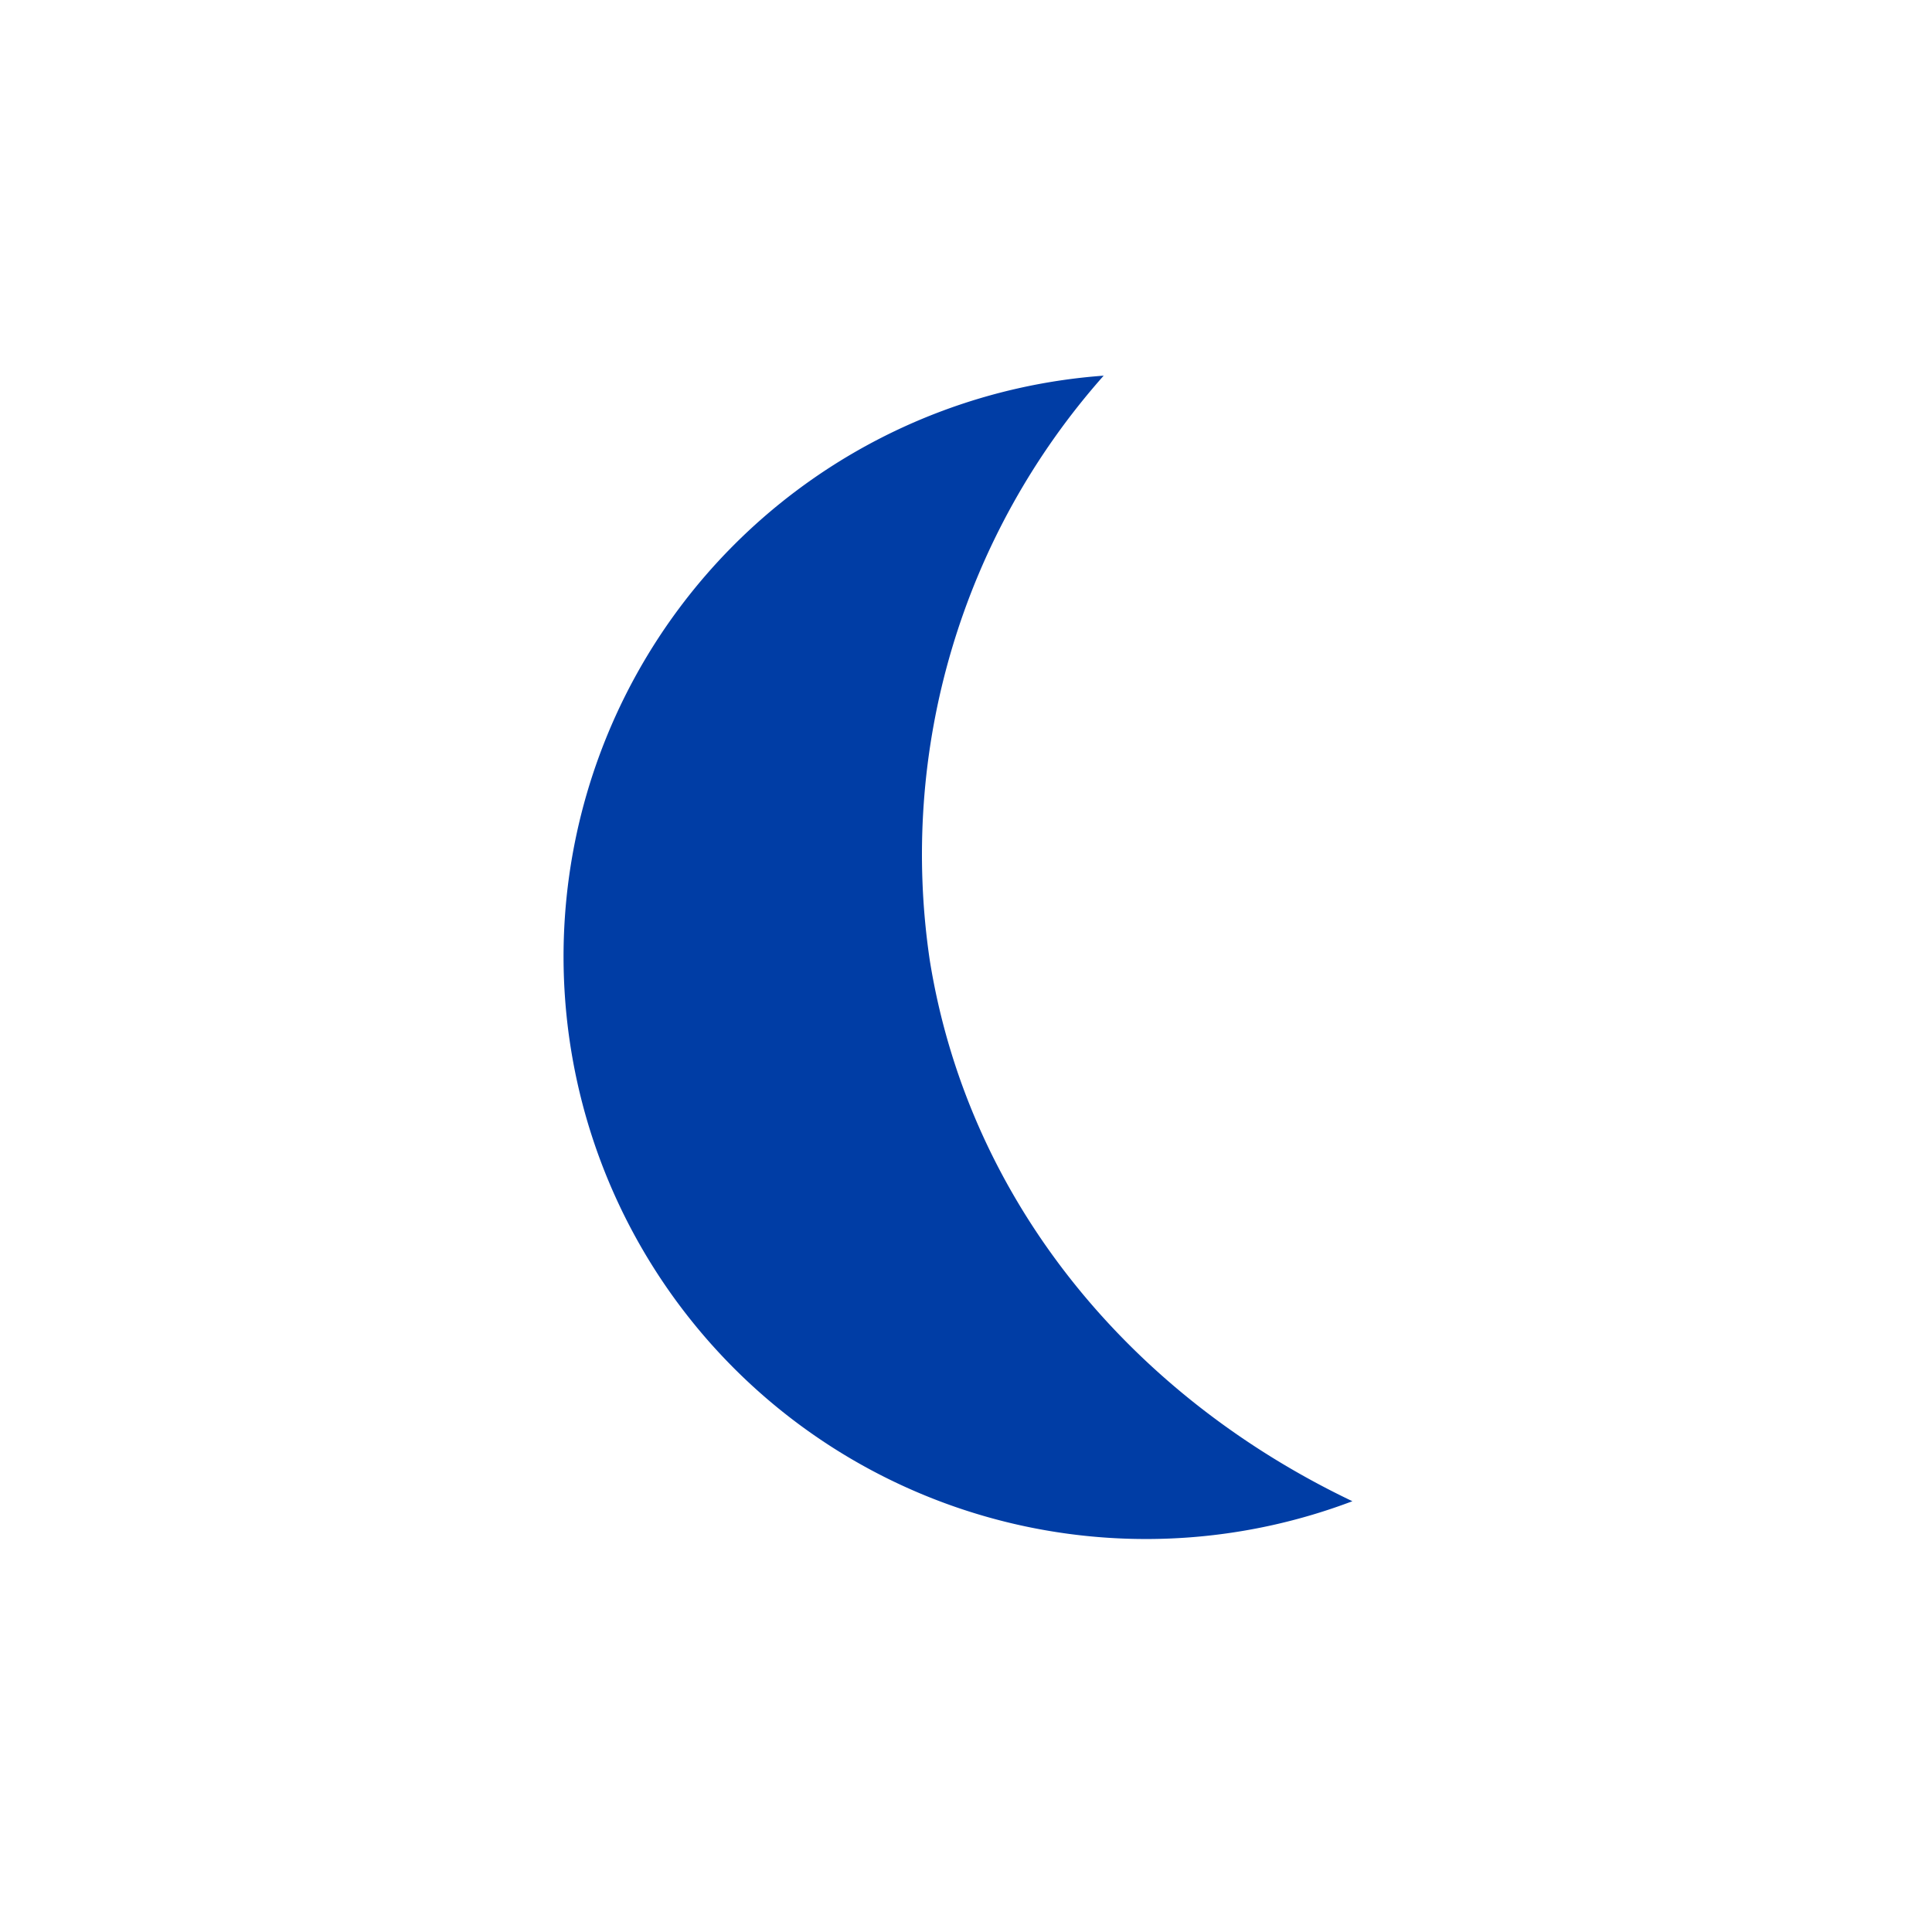 <svg xmlns="http://www.w3.org/2000/svg" xmlns:xlink="http://www.w3.org/1999/xlink" width="72" height="72" viewBox="0 0 72 72">
  <defs>
    <clipPath id="clip-moon">
      <rect width="72" height="72"/>
    </clipPath>
  </defs>
  <g id="moon" clip-path="url(#clip-moon)">
    <rect width="72" height="72" fill="rgba(255,255,255,0)"/>
    <g id="moon-2" data-name="moon" transform="translate(-0.429 -0.571)">
      <path id="Moon-2-2" data-name="Moon-2" d="M38.652,38.8A26.882,26.882,0,0,1,45.131,17,21.706,21.706,0,1,0,54.4,58.946C46.159,55.016,40.1,47.785,38.652,38.8Z" transform="translate(-3.571 -2.429)" fill="#003da5"/>
    </g>
  </g>
</svg>
